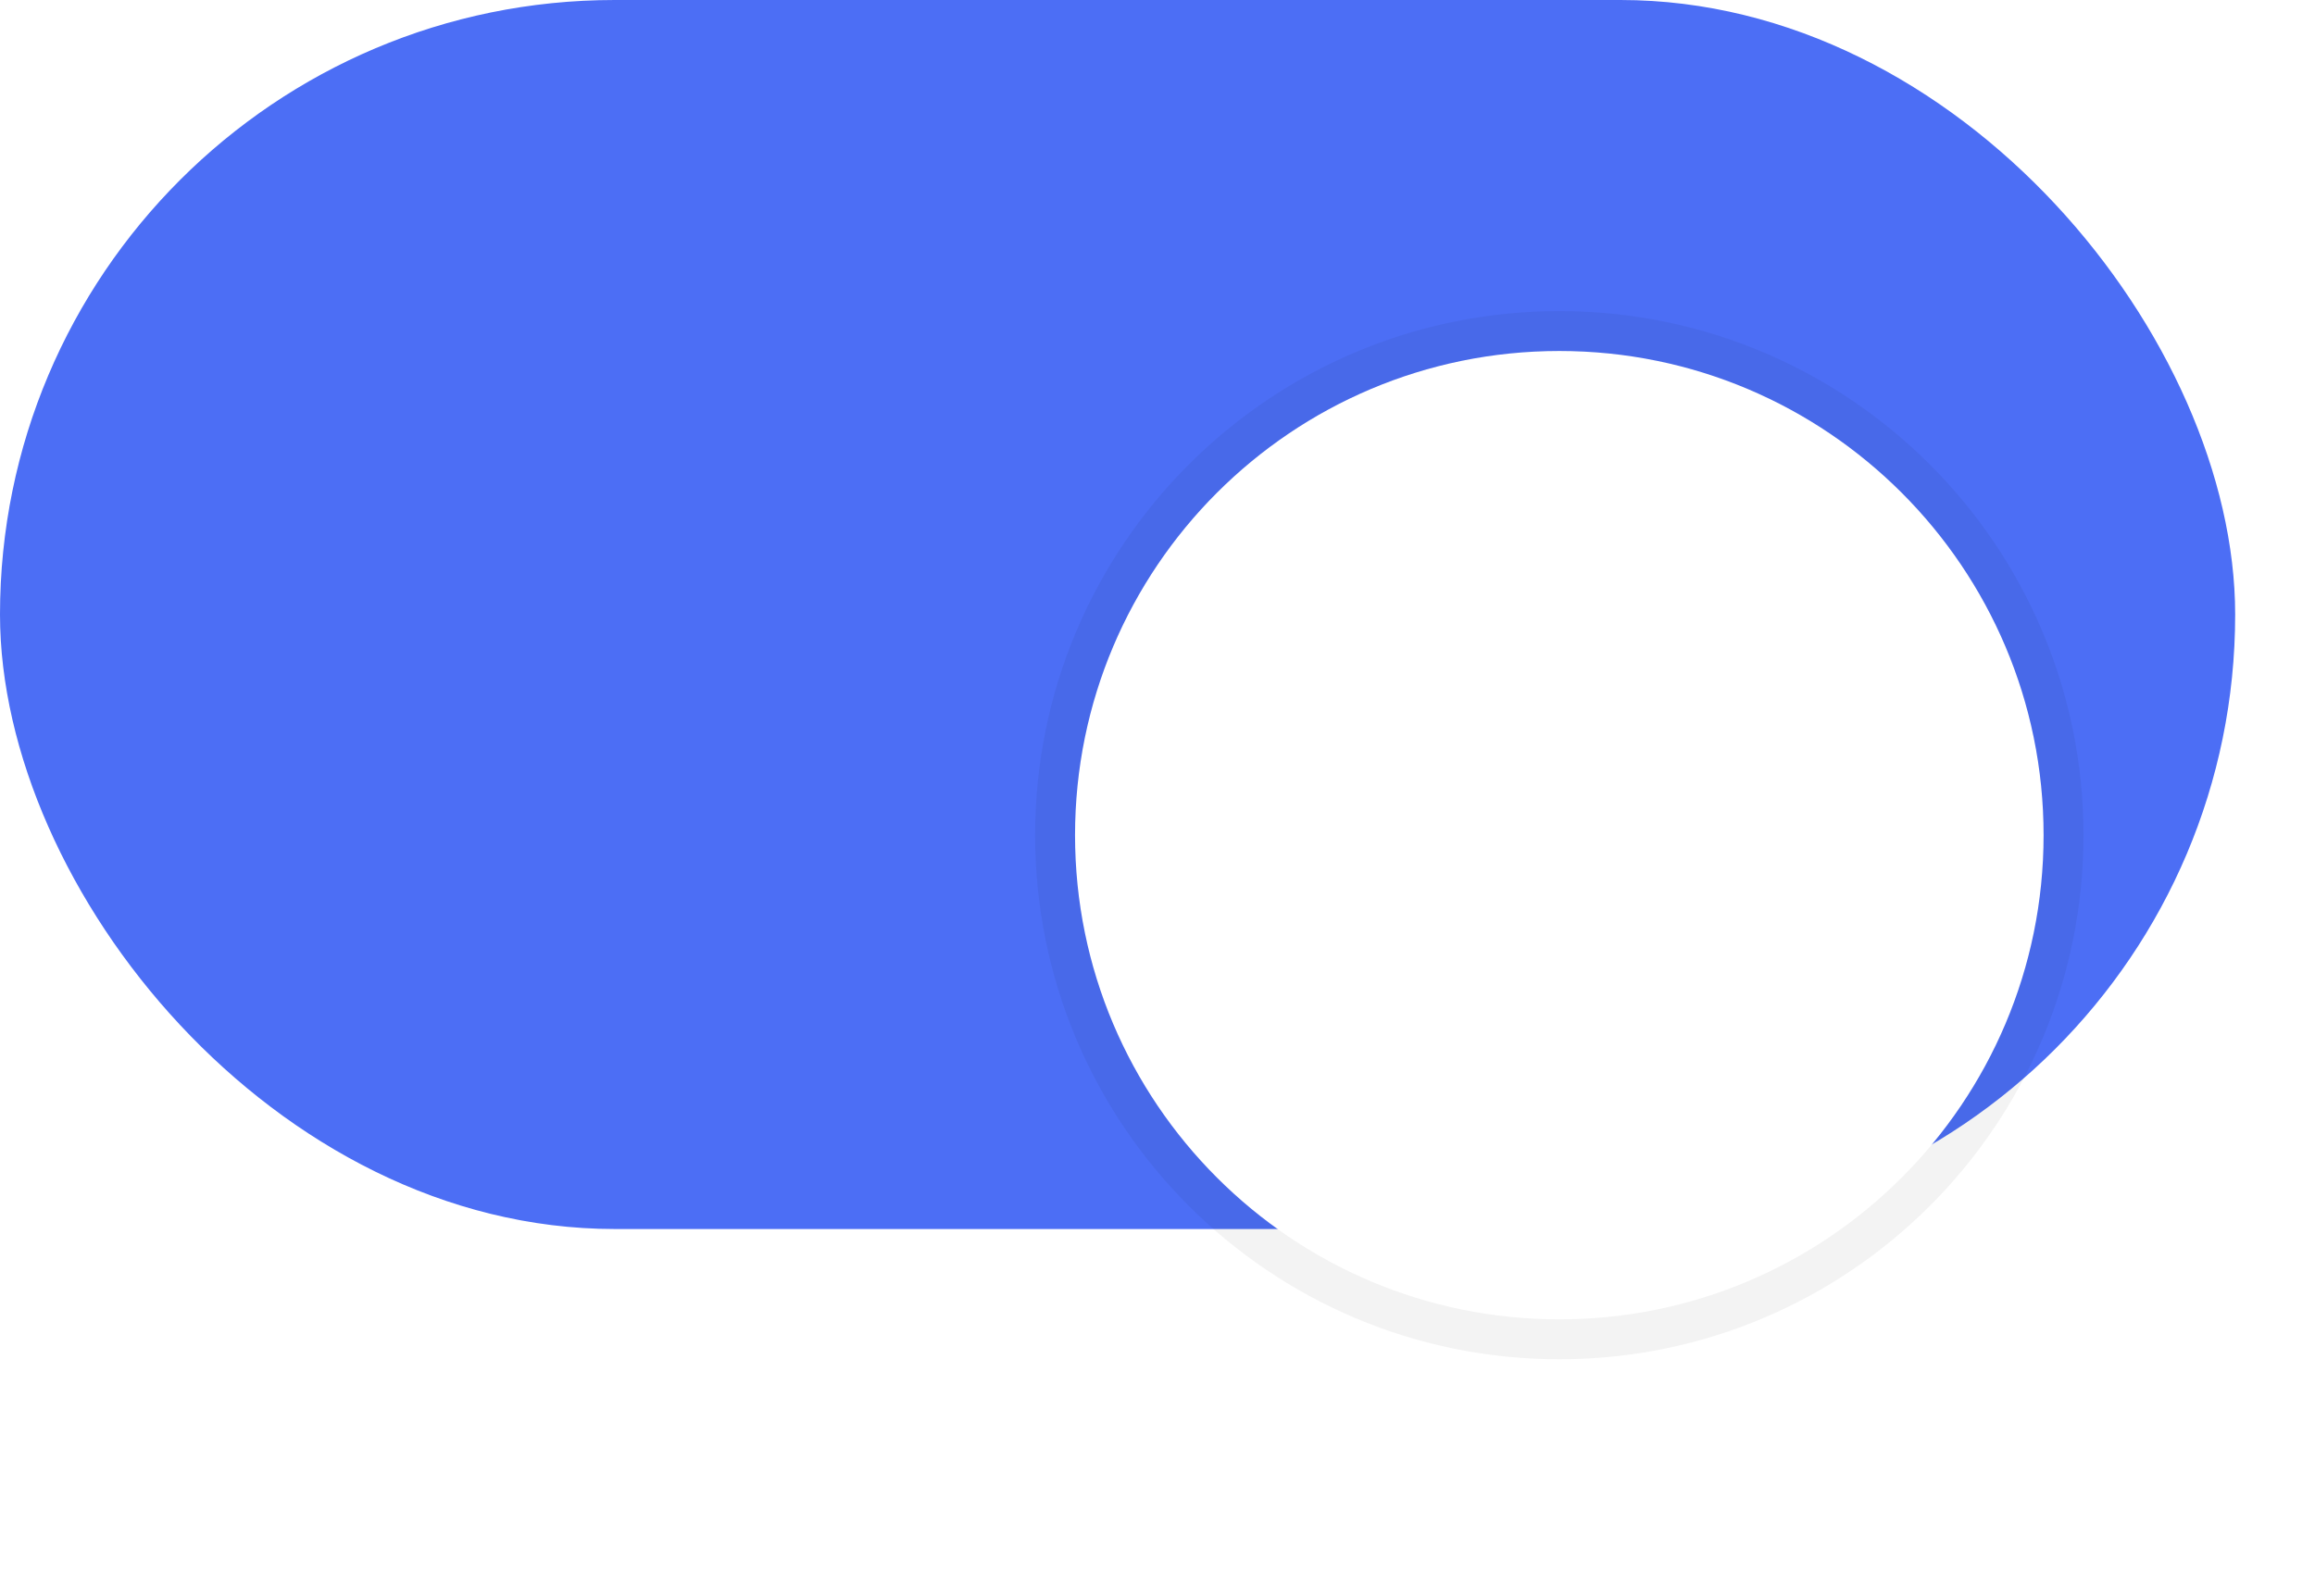 <svg width="29" height="20" viewBox="0 0 29 20" fill="none" xmlns="http://www.w3.org/2000/svg">
<rect width="28" height="15.4" rx="7.7" fill="#4C6EF5"/>
<g filter="url(#filter0_d_1_182)">
<path fill-rule="evenodd" clip-rule="evenodd" d="M13.467 7.465C13.467 4.115 16.183 1.398 19.534 1.398V1.398C22.884 1.398 25.6 4.115 25.6 7.465V7.465C25.6 10.816 22.884 13.532 19.534 13.532V13.532C16.183 13.532 13.467 10.816 13.467 7.465V7.465Z" fill="white"/>
<path d="M13.217 7.465C13.217 10.954 16.045 13.782 19.534 13.782C23.022 13.782 25.85 10.954 25.85 7.465C25.85 3.977 23.022 1.148 19.534 1.148C16.045 1.148 13.217 3.977 13.217 7.465Z" stroke="#090B0F" stroke-opacity="0.05" stroke-width="0.5"/>
</g>
<defs>
<filter id="filter0_d_1_182" x="10.967" y="0.898" width="17.133" height="18.133" filterUnits="userSpaceOnUse" color-interpolation-filters="sRGB">
<feFlood flood-opacity="0" result="BackgroundImageFix"/>
<feColorMatrix in="SourceAlpha" type="matrix" values="0 0 0 0 0 0 0 0 0 0 0 0 0 0 0 0 0 0 127 0" result="hardAlpha"/>
<feOffset dy="3"/>
<feGaussianBlur stdDeviation="1"/>
<feColorMatrix type="matrix" values="0 0 0 0 0.035 0 0 0 0 0.043 0 0 0 0 0.059 0 0 0 0.05 0"/>
<feBlend mode="normal" in2="BackgroundImageFix" result="effect1_dropShadow_1_182"/>
<feBlend mode="normal" in="SourceGraphic" in2="effect1_dropShadow_1_182" result="shape"/>
</filter>
</defs>
</svg>
